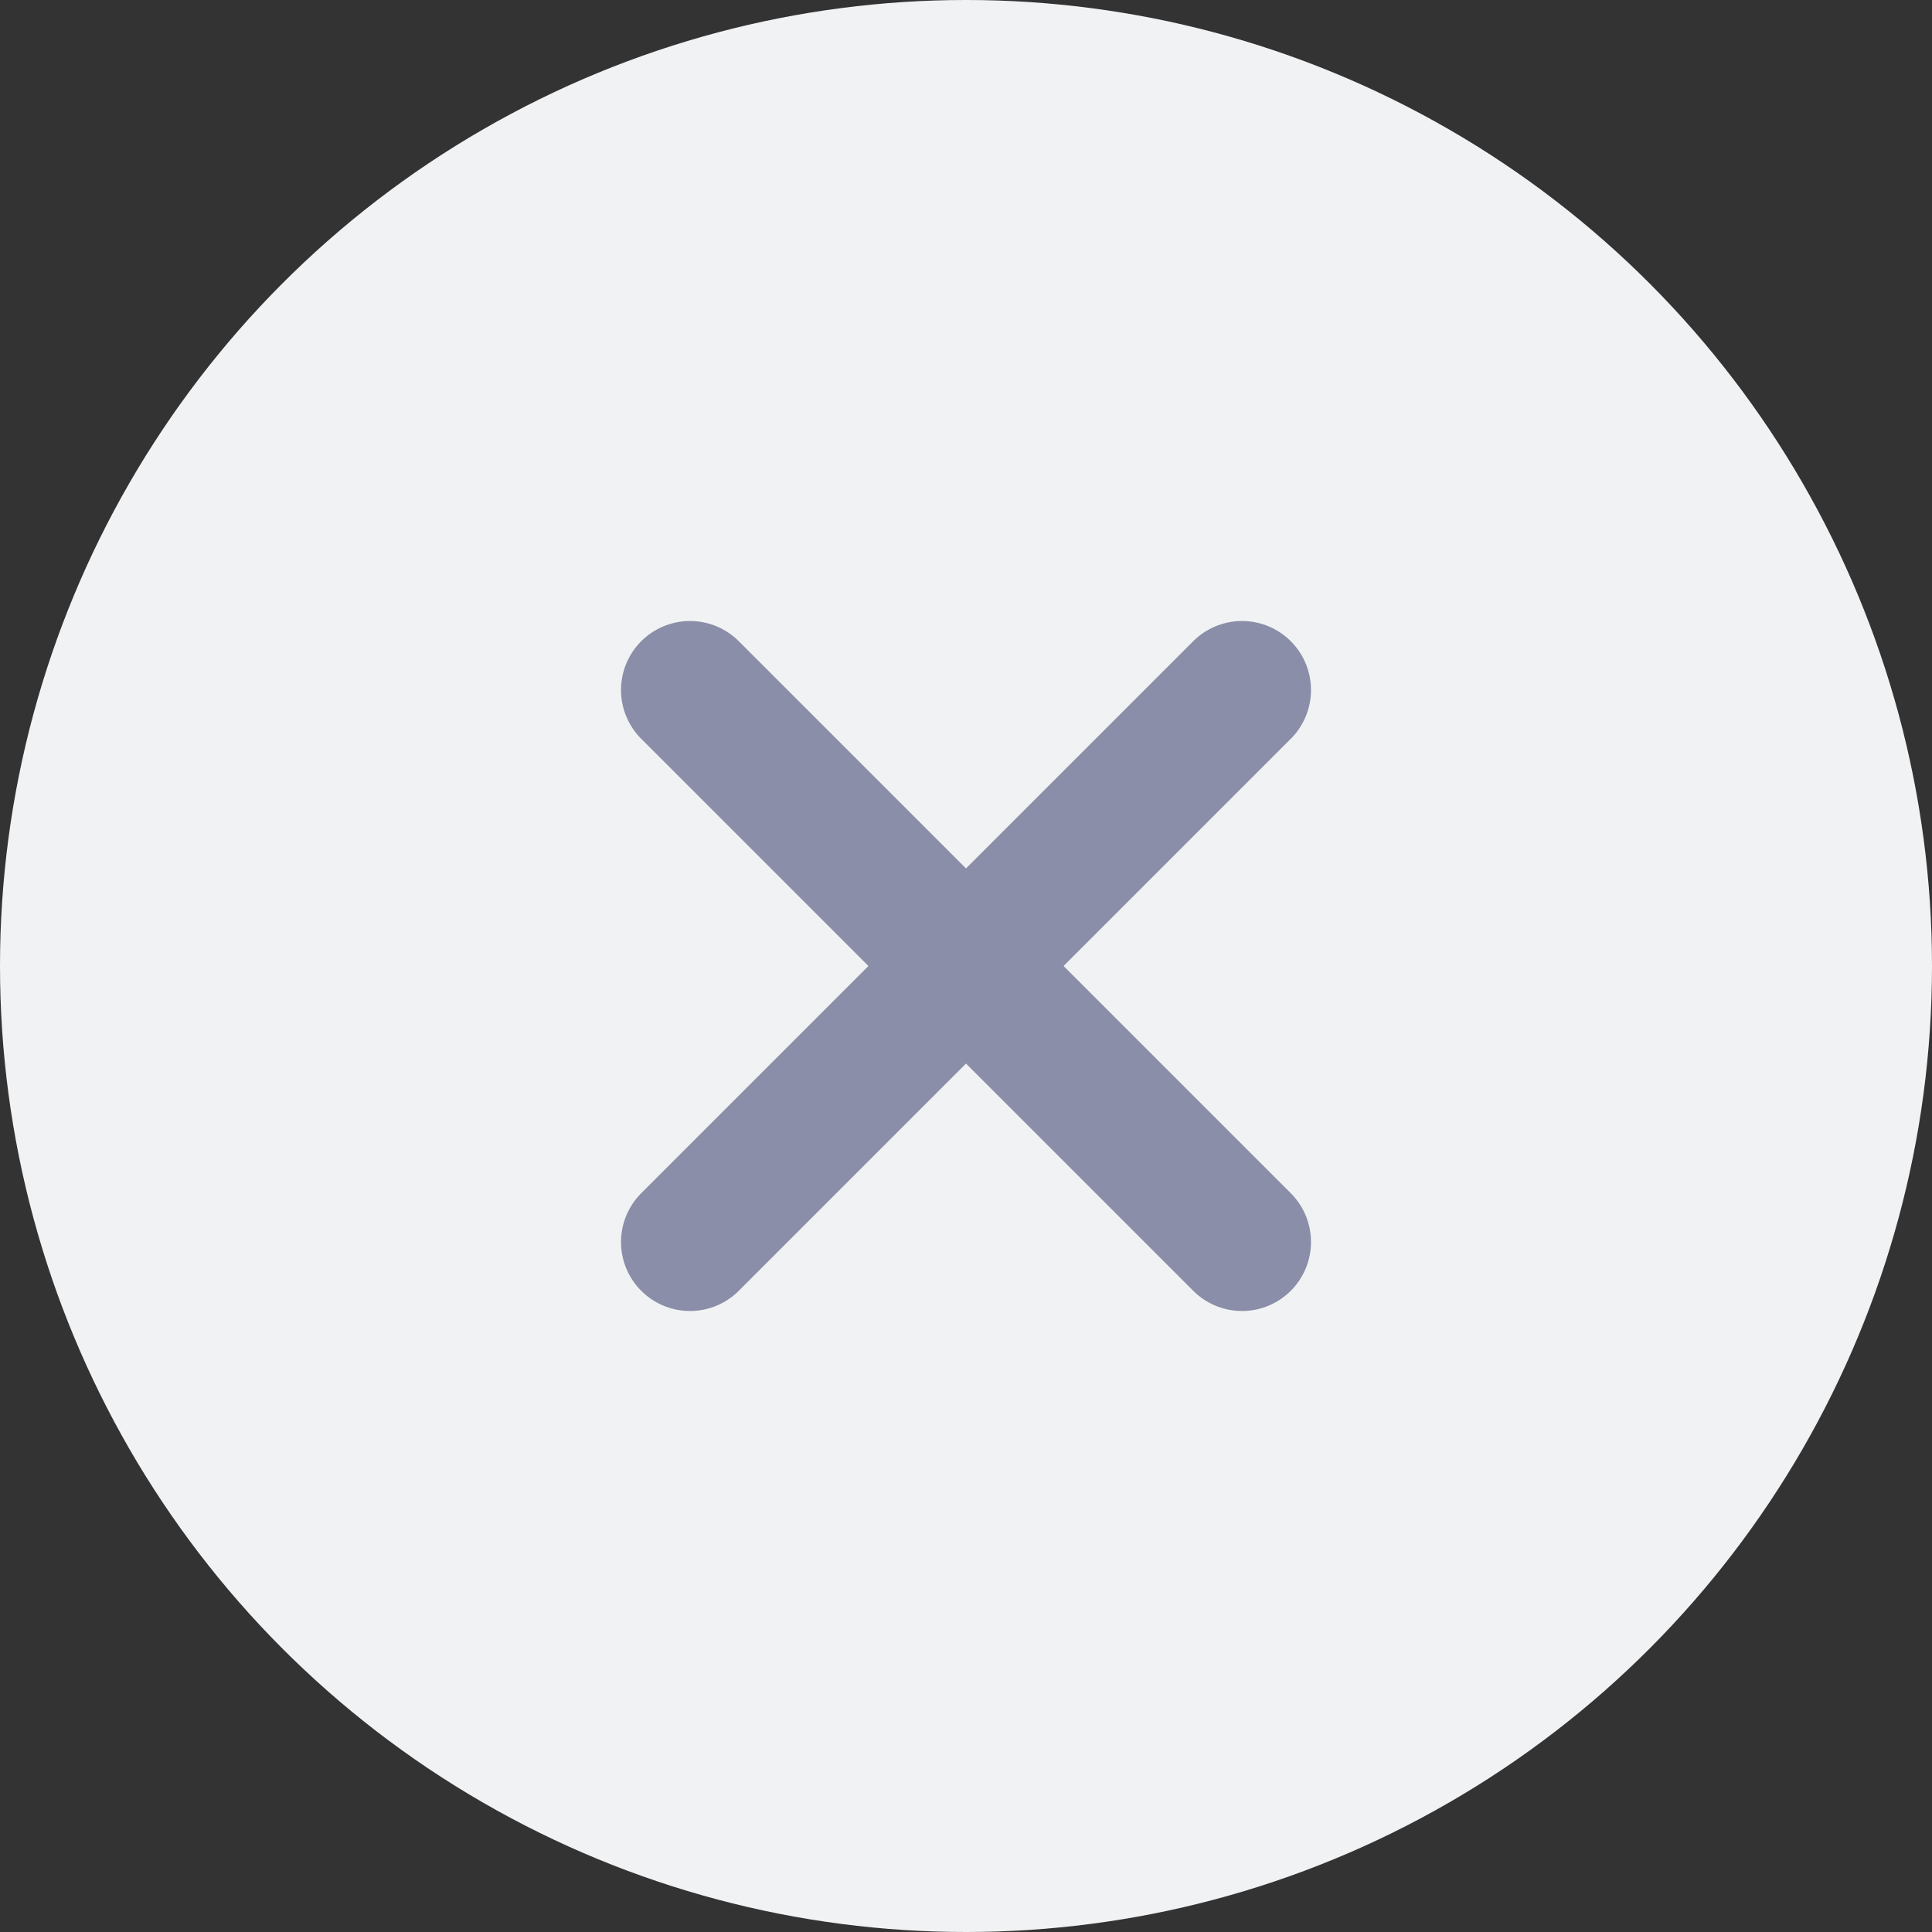 <svg width="28" height="28" viewBox="0 0 28 28" xmlns="http://www.w3.org/2000/svg"><rect x="0" y="0" width="28" height="28" fill="#333333" stroke="none"/><title>Cross</title><g fill="none" fill-rule="evenodd"><circle fill="#F1F2F4" cx="14" cy="14" r="14"/><g stroke="#8B8EA8" stroke-linecap="round" stroke-width="2"><path d="M10 10l8 8M18 10l-8 8"/></g></g></svg>